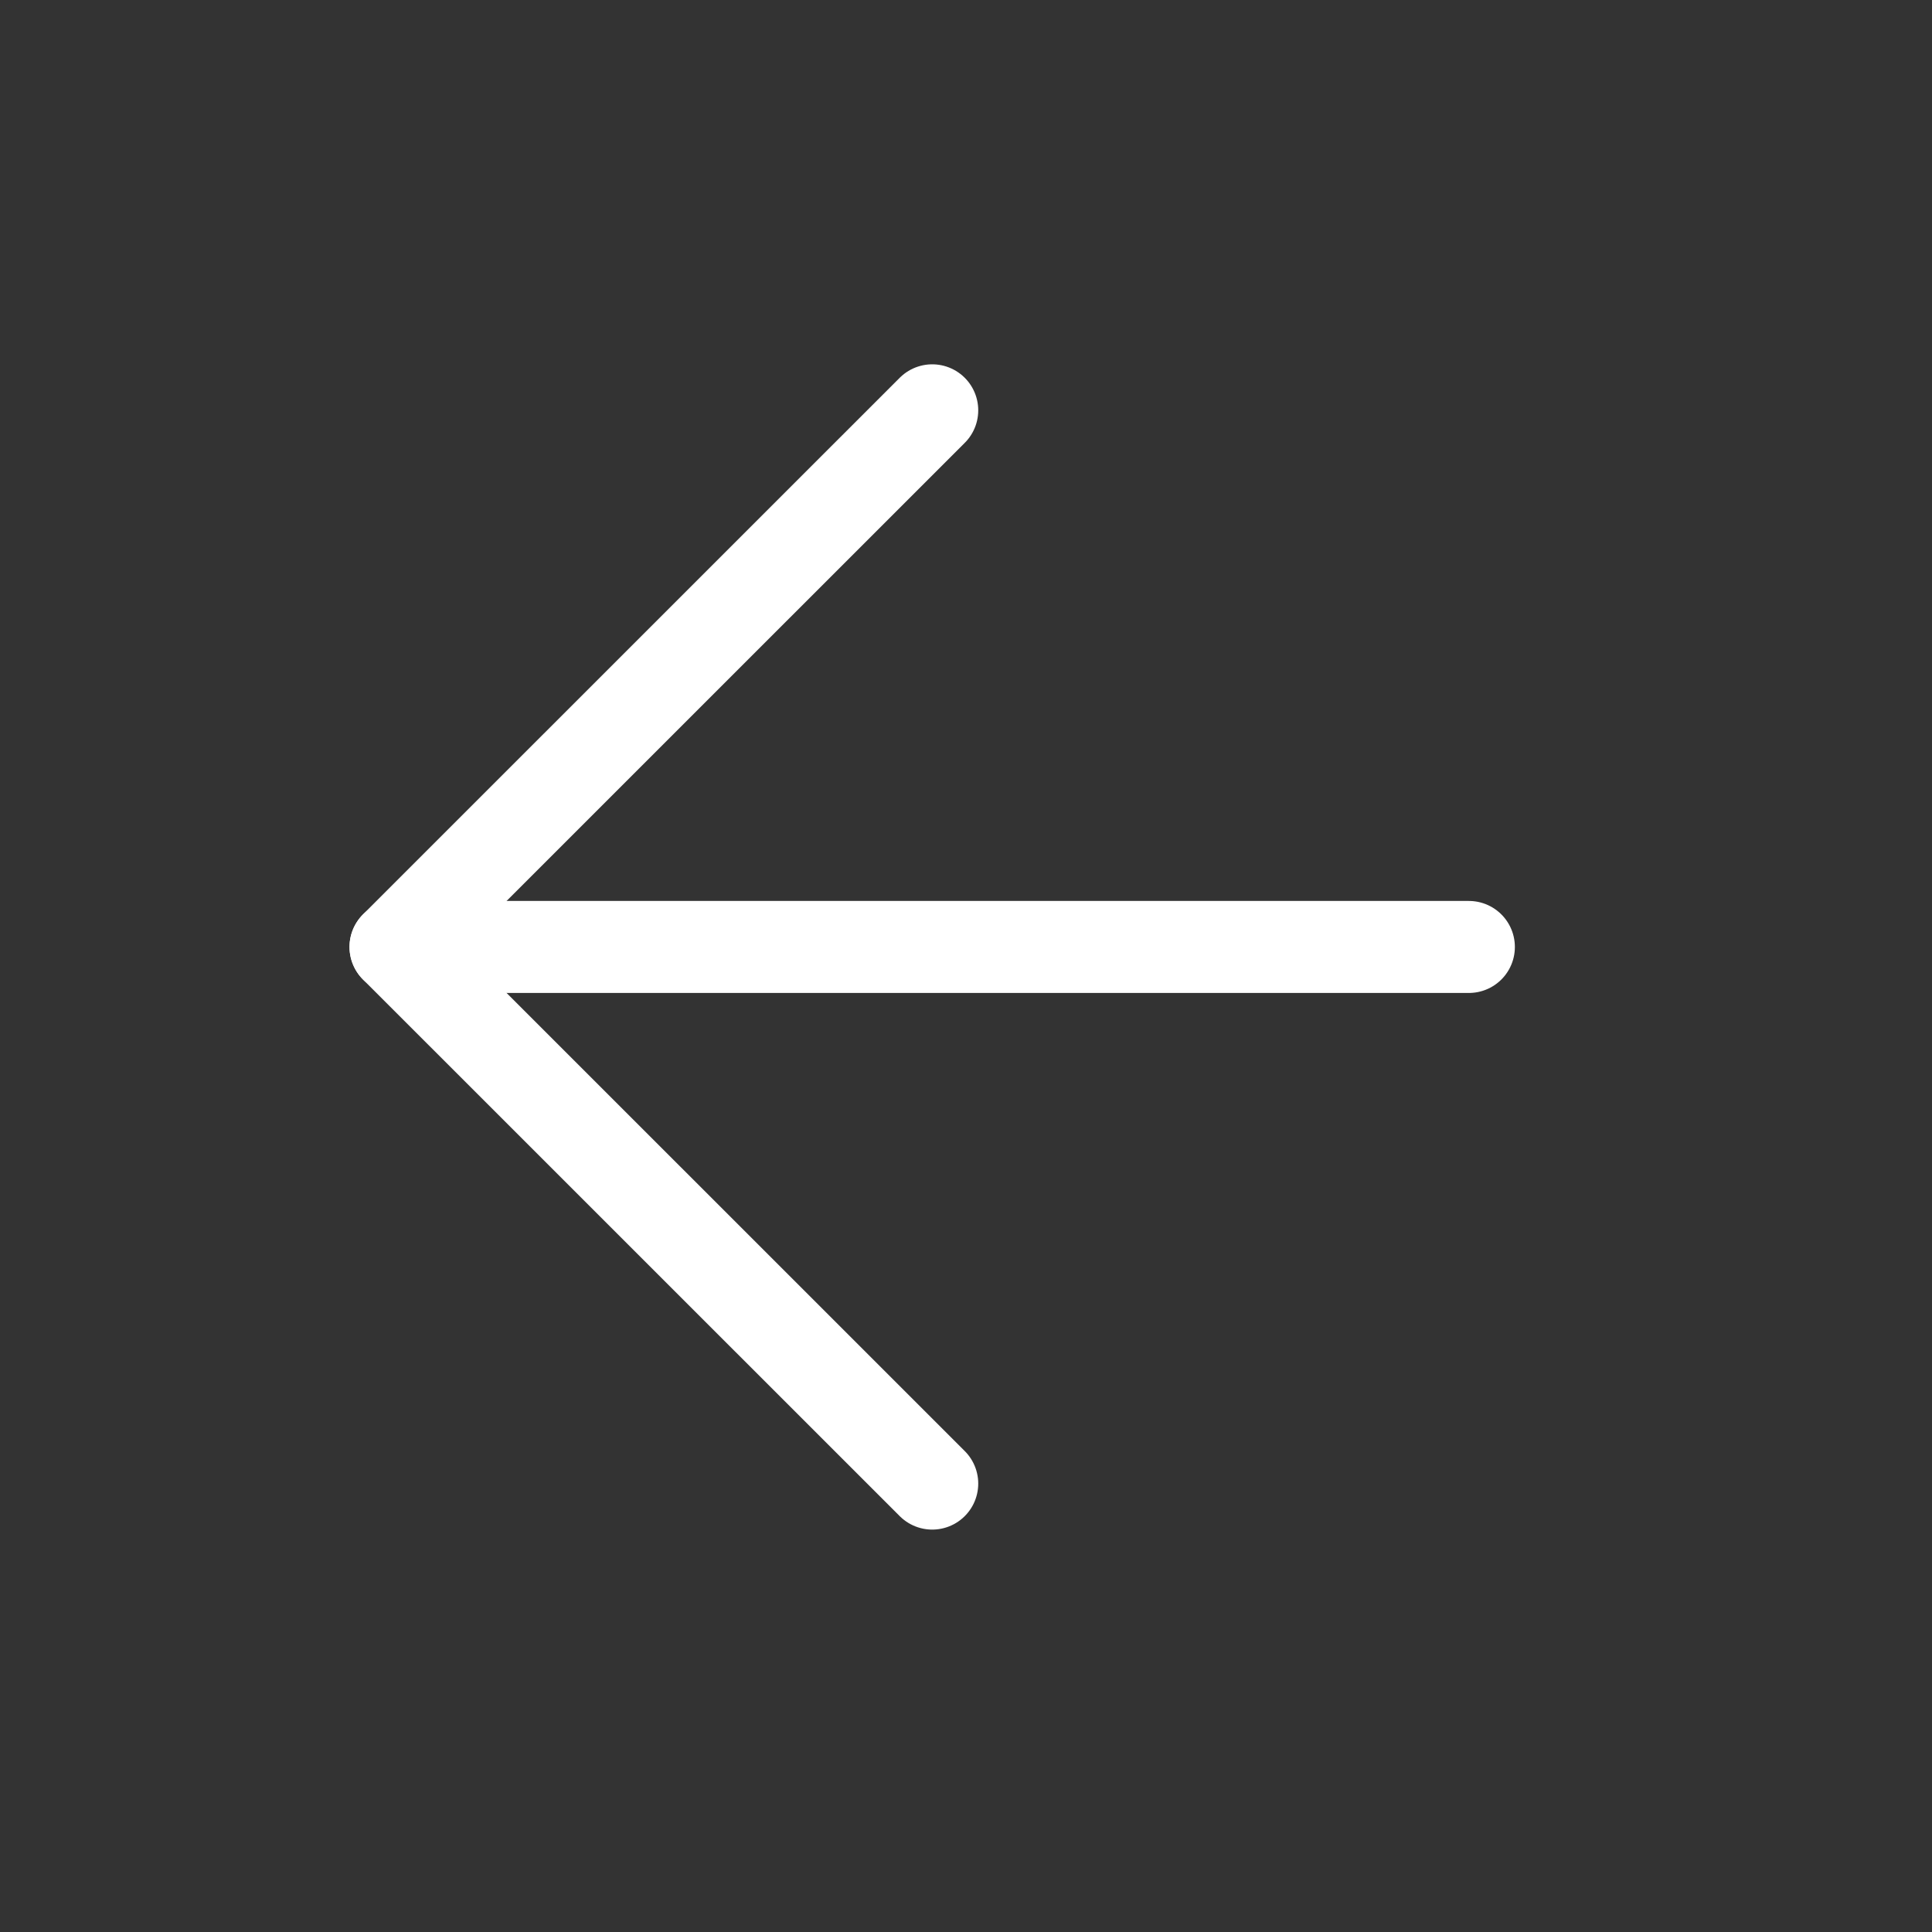 <svg width="21" height="21" viewBox="0 0 21 21" fill="none" xmlns="http://www.w3.org/2000/svg">
<rect x="0" y="0" width="21" height="21" fill="#333333" stroke="none"/>
<path d="M15.966 10.293H4.299" stroke="white" stroke-linecap="round" stroke-linejoin="round"/>
<path d="M10.133 16.126L4.299 10.293L10.133 4.46" stroke="white" stroke-linecap="round" stroke-linejoin="round"/>
</svg>

